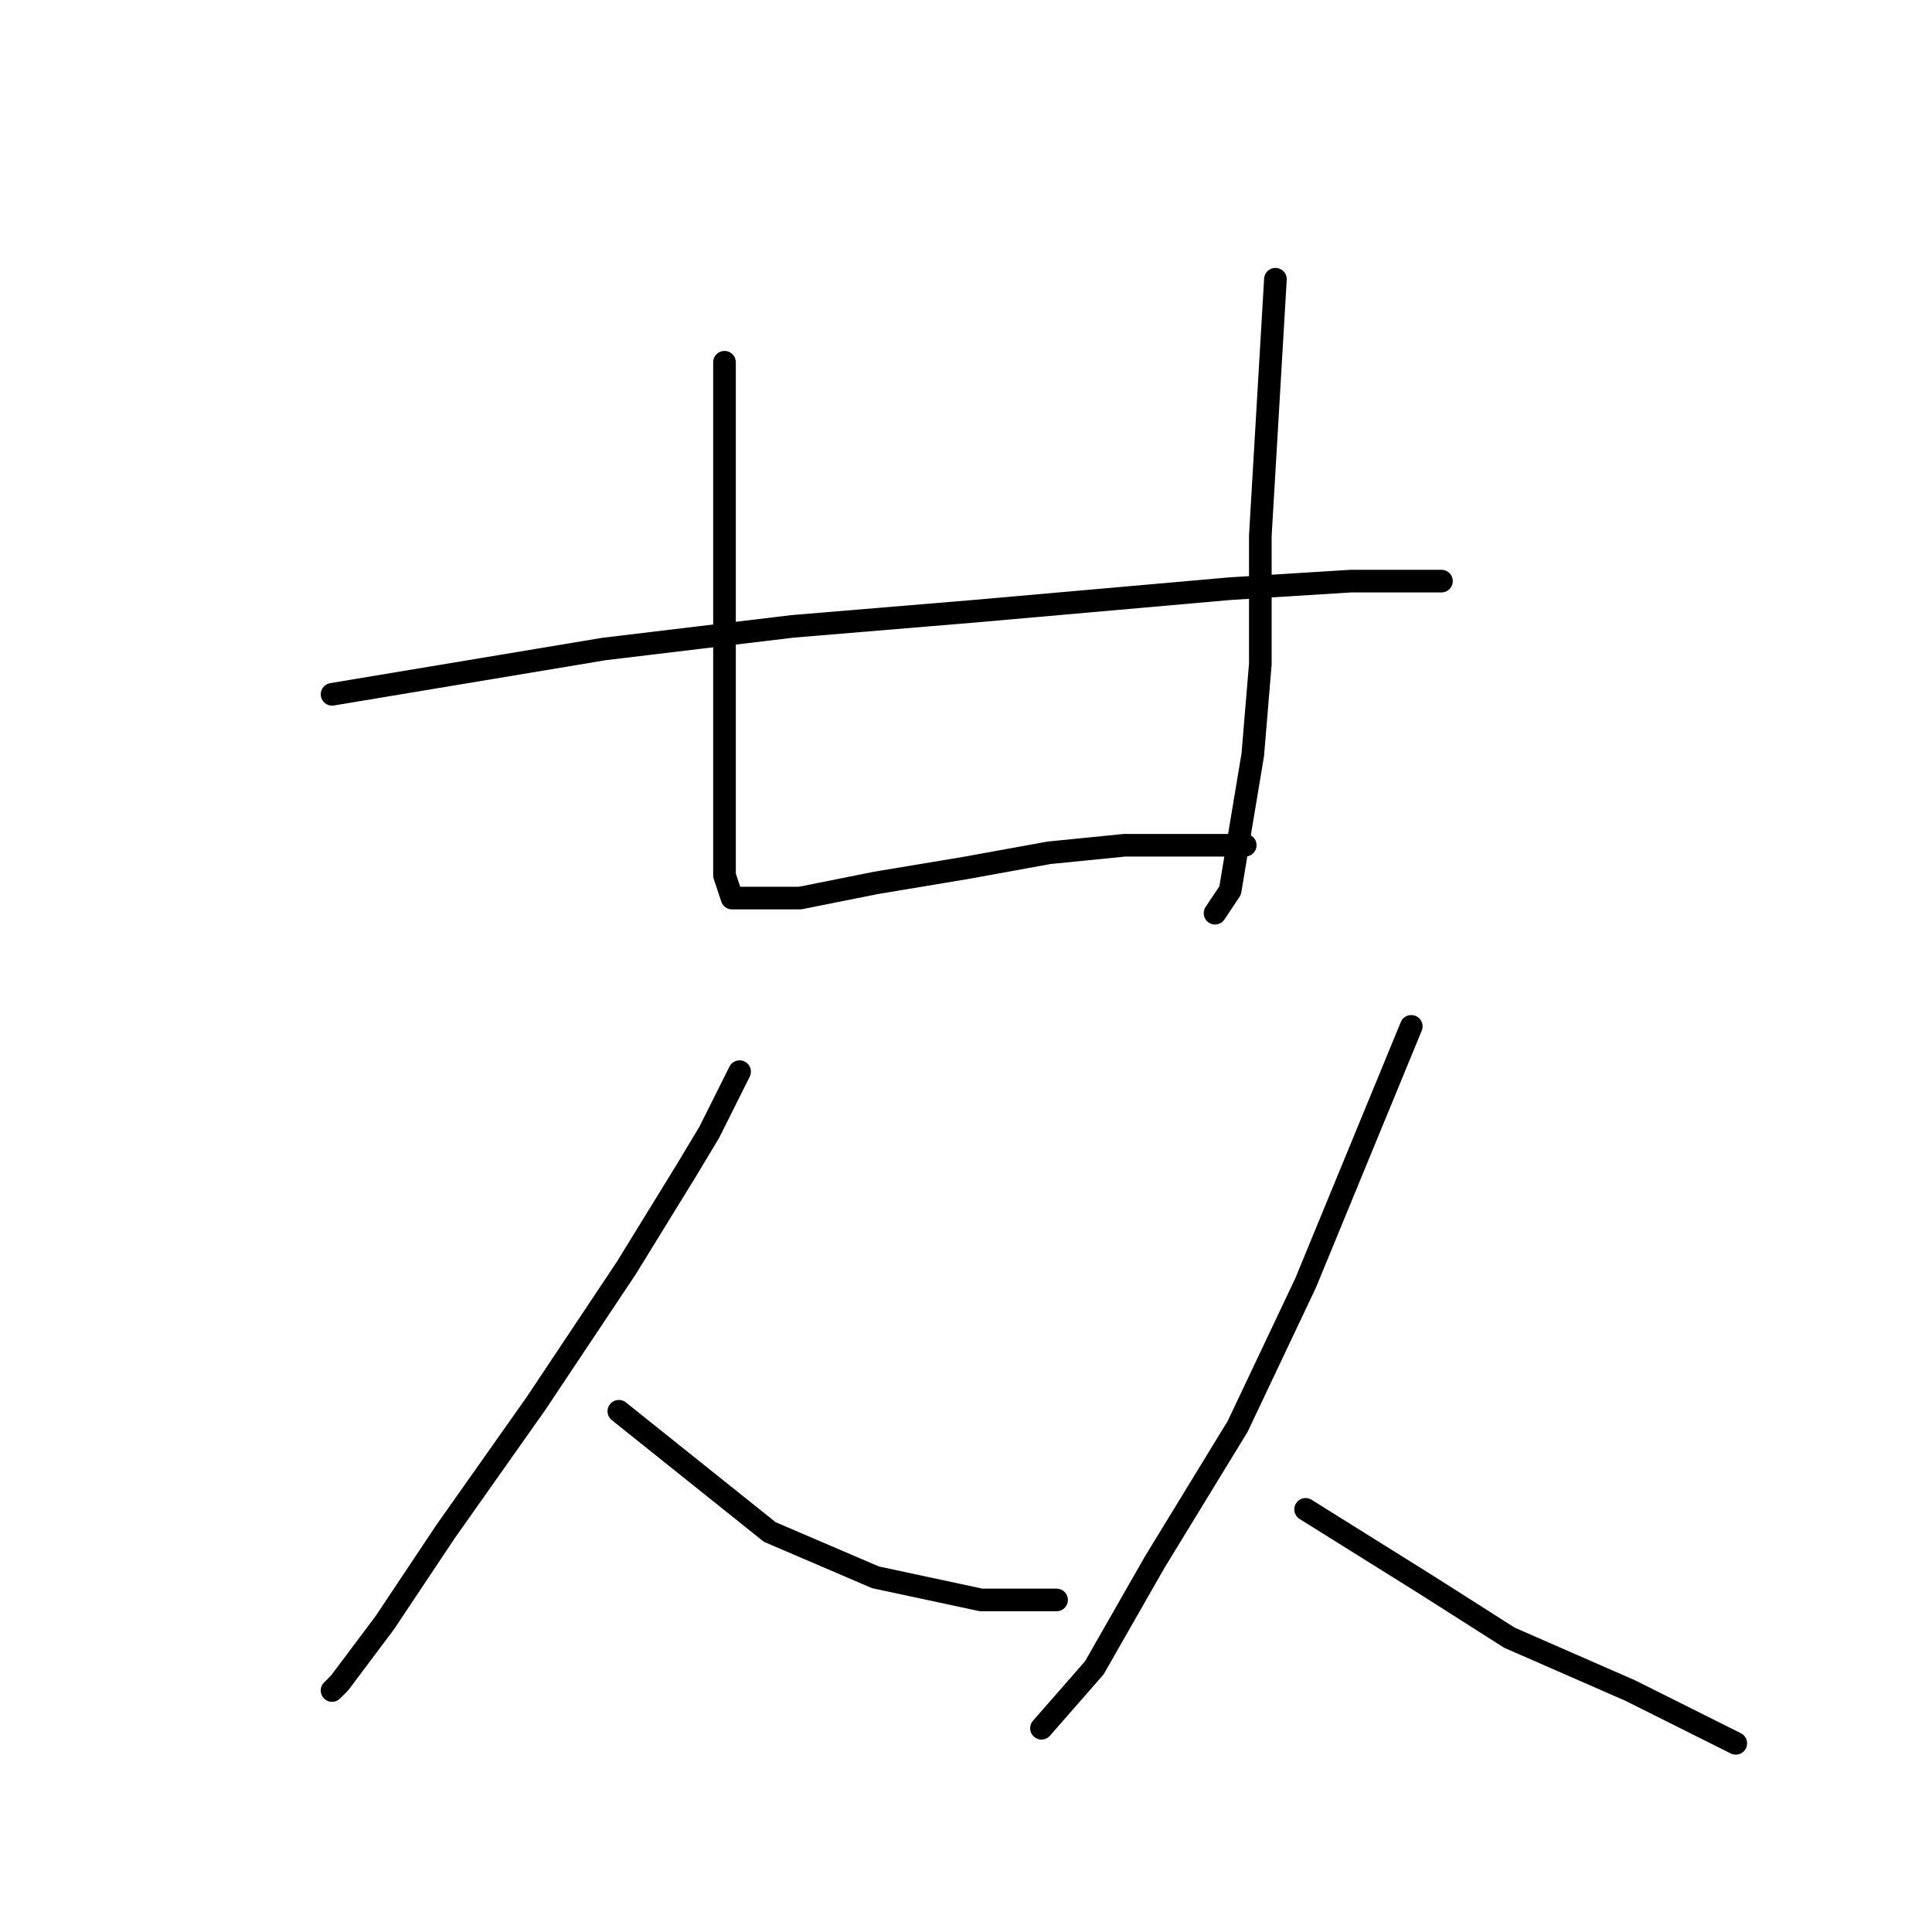 <?xml version="1.0" standalone="no"?>
    <svg width="256" height="256" xmlns="http://www.w3.org/2000/svg" version="1.1">
    <polyline stroke="black" stroke-width="3" stroke-linecap="round" fill="transparent" stroke-linejoin="round" points="96 48 96 52 96 56 96 68 96 78 96 93 96 107 96 116 97 119 98 119 100 119 106 119 116 117 128 115 139 113 149 112 157 112 162 112 165 112 165 112 " />
        <polyline stroke="black" stroke-width="3" stroke-linecap="round" fill="transparent" stroke-linejoin="round" points="169 37 168 54 167 71 167 88 166 100 165 106 163 118 161 121 161 121 " />
        <polyline stroke="black" stroke-width="3" stroke-linecap="round" fill="transparent" stroke-linejoin="round" points="44 92 62 89 80 86 105 83 129 81 163 78 179 77 189 77 191 77 191 77 " />
        <polyline stroke="black" stroke-width="3" stroke-linecap="round" fill="transparent" stroke-linejoin="round" points="98 142 96 146 94 150 91 155 83 168 71 186 59 203 51 215 45 223 44 224 44 224 " />
        <polyline stroke="black" stroke-width="3" stroke-linecap="round" fill="transparent" stroke-linejoin="round" points="82 187 92 195 102 203 116 209 130 212 140 212 140 212 " />
        <polyline stroke="black" stroke-width="3" stroke-linecap="round" fill="transparent" stroke-linejoin="round" points="187 136 180 153 173 170 164 189 153 207 145 221 138 229 138 229 " />
        <polyline stroke="black" stroke-width="3" stroke-linecap="round" fill="transparent" stroke-linejoin="round" points="173 200 181 205 189 210 200 217 216 224 230 231 230 231 " />
        </svg>